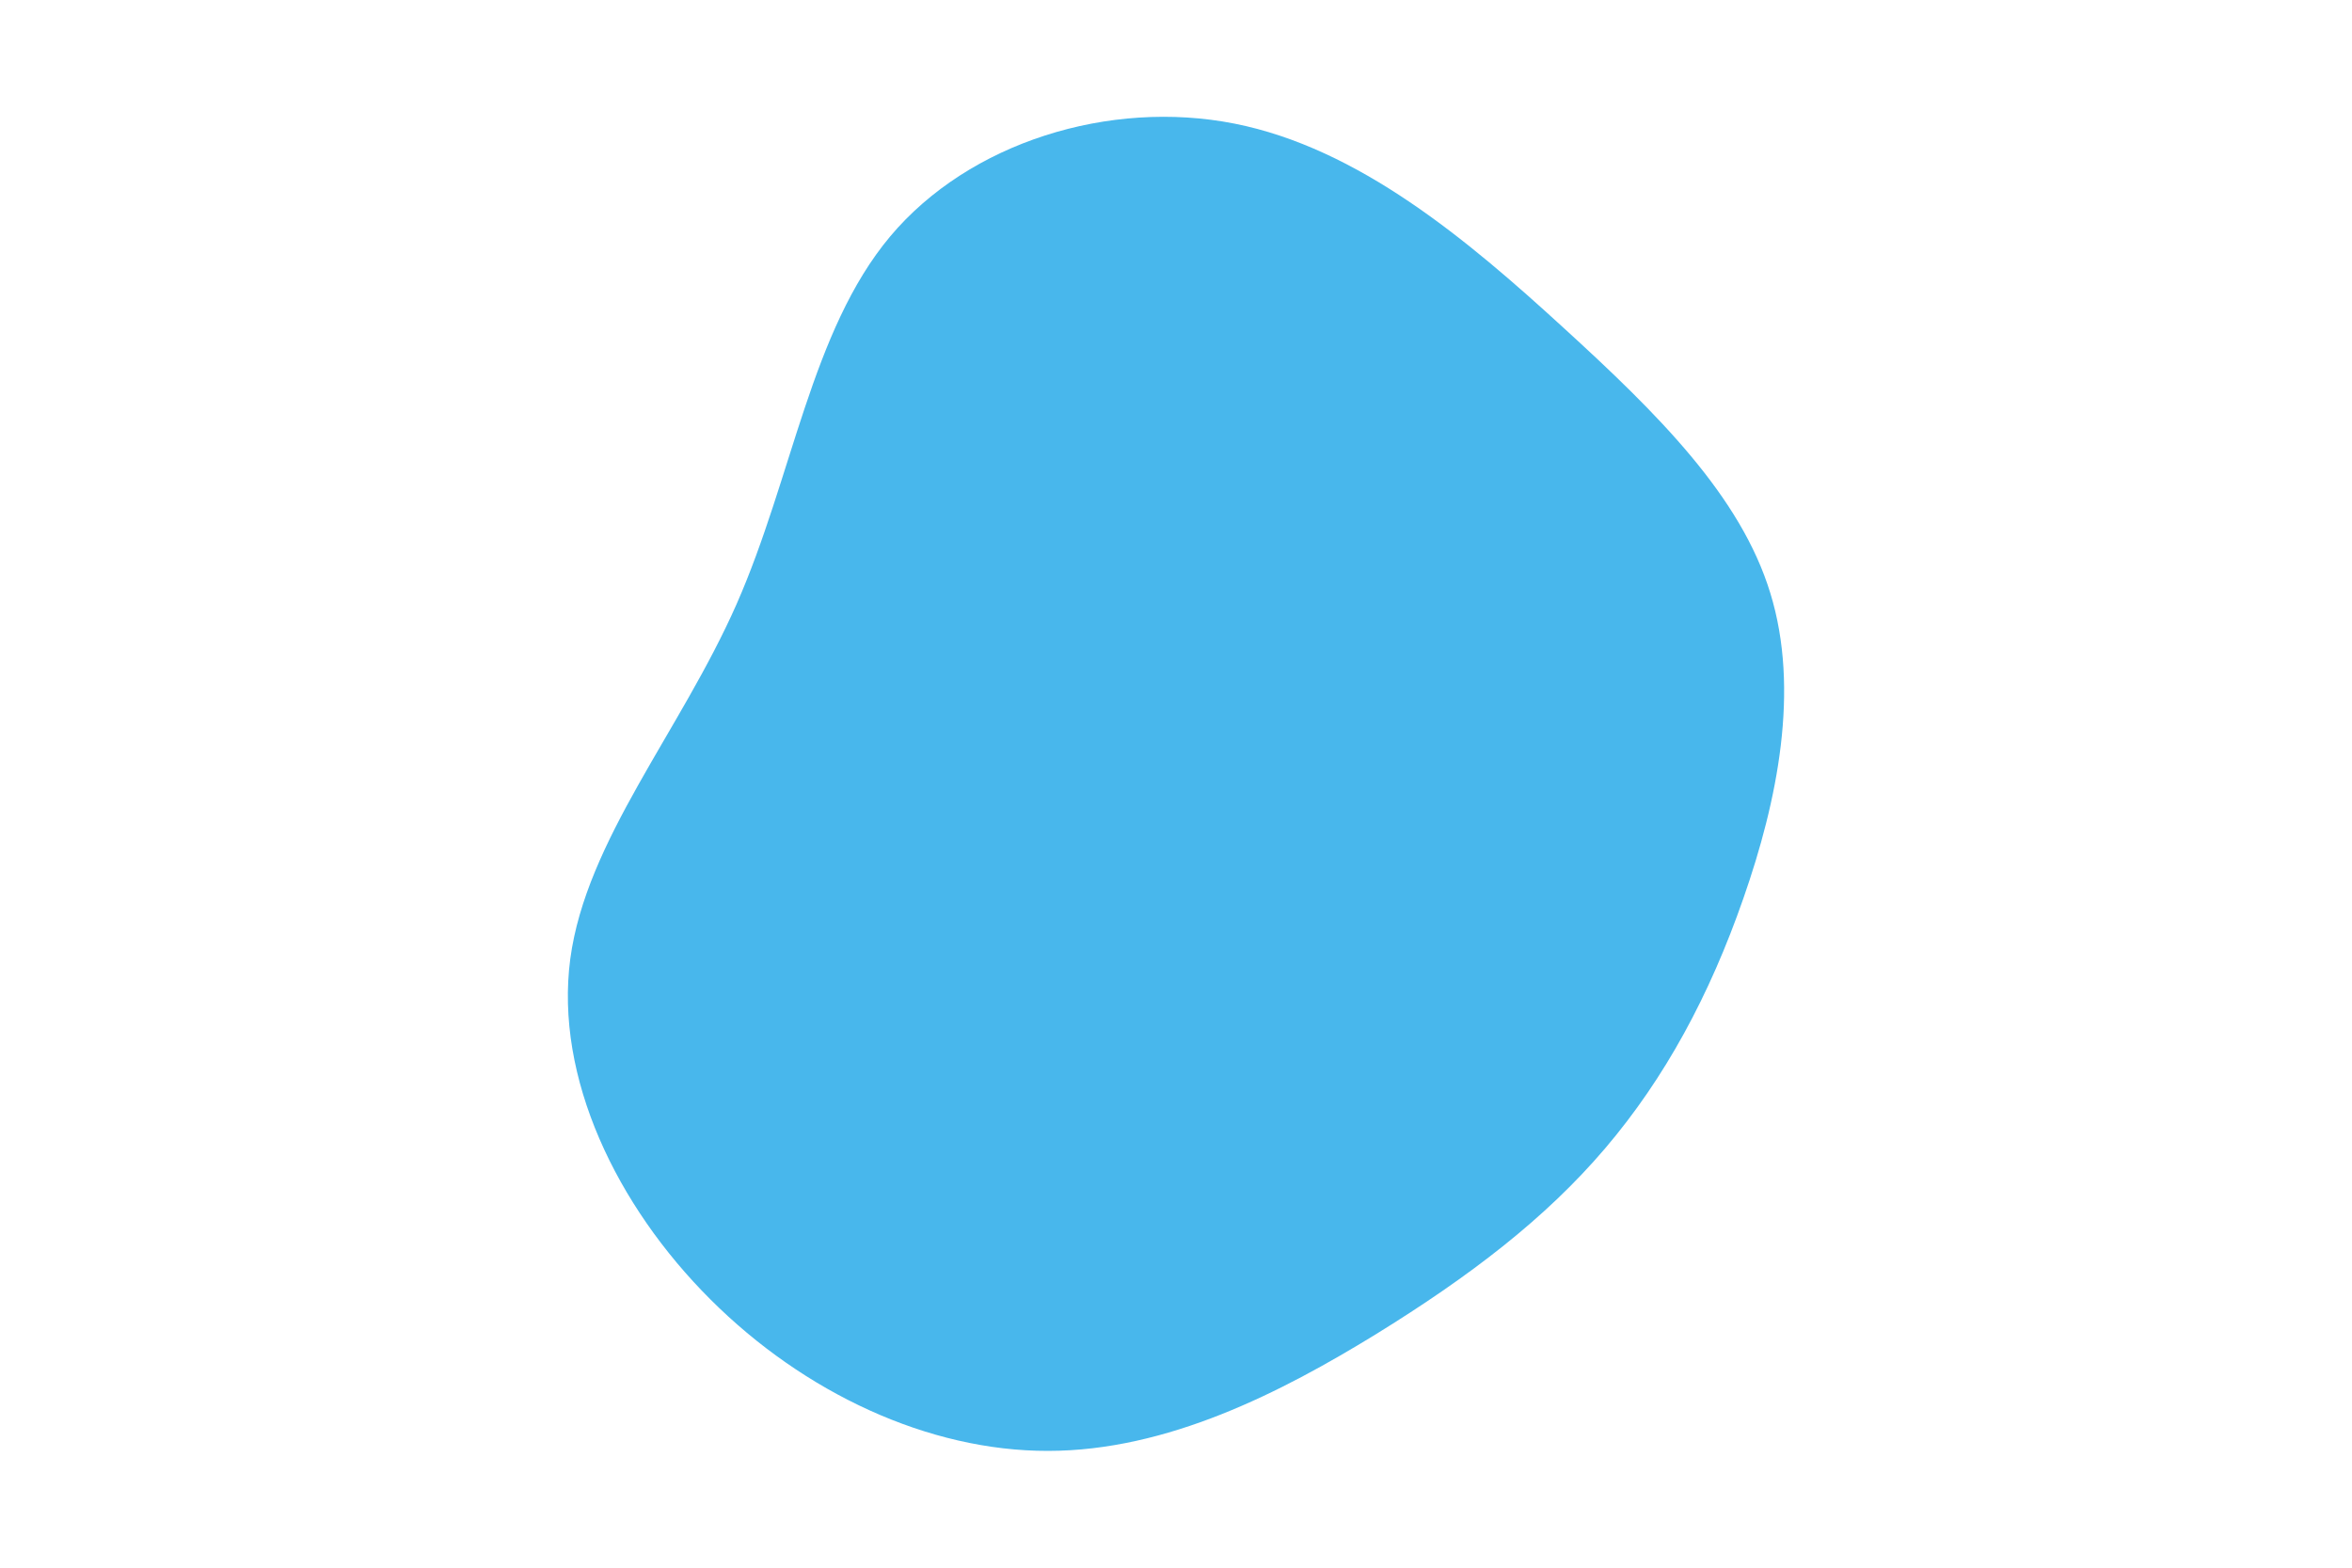 <svg id="visual" viewBox="0 0 900 600" width="900" height="600" xmlns="http://www.w3.org/2000/svg" xmlns:xlink="http://www.w3.org/1999/xlink" version="1.1"><g transform="translate(478.318 321.499)"><path d="M119.8 -196.2C156.3 -162.9 187.8 -131.5 199.1 -94.5C210.5 -57.5 201.8 -14.9 188.8 22.3C175.9 59.4 158.8 91.1 135.9 118C113 144.9 84.2 166.9 48.1 189.2C11.9 211.4 -31.6 233.8 -77.3 233.8C-123 233.9 -170.7 211.6 -206.5 175.8C-242.3 140.1 -266.1 90.9 -260.1 45.5C-254 0.1 -218 -41.5 -196.5 -90.2C-175 -139 -168 -194.8 -137.7 -231C-107.4 -267.1 -53.7 -283.6 -6 -274.2C41.6 -264.8 83.3 -229.6 119.8 -196.2" fill="#48B7EC"></path></g></svg>
